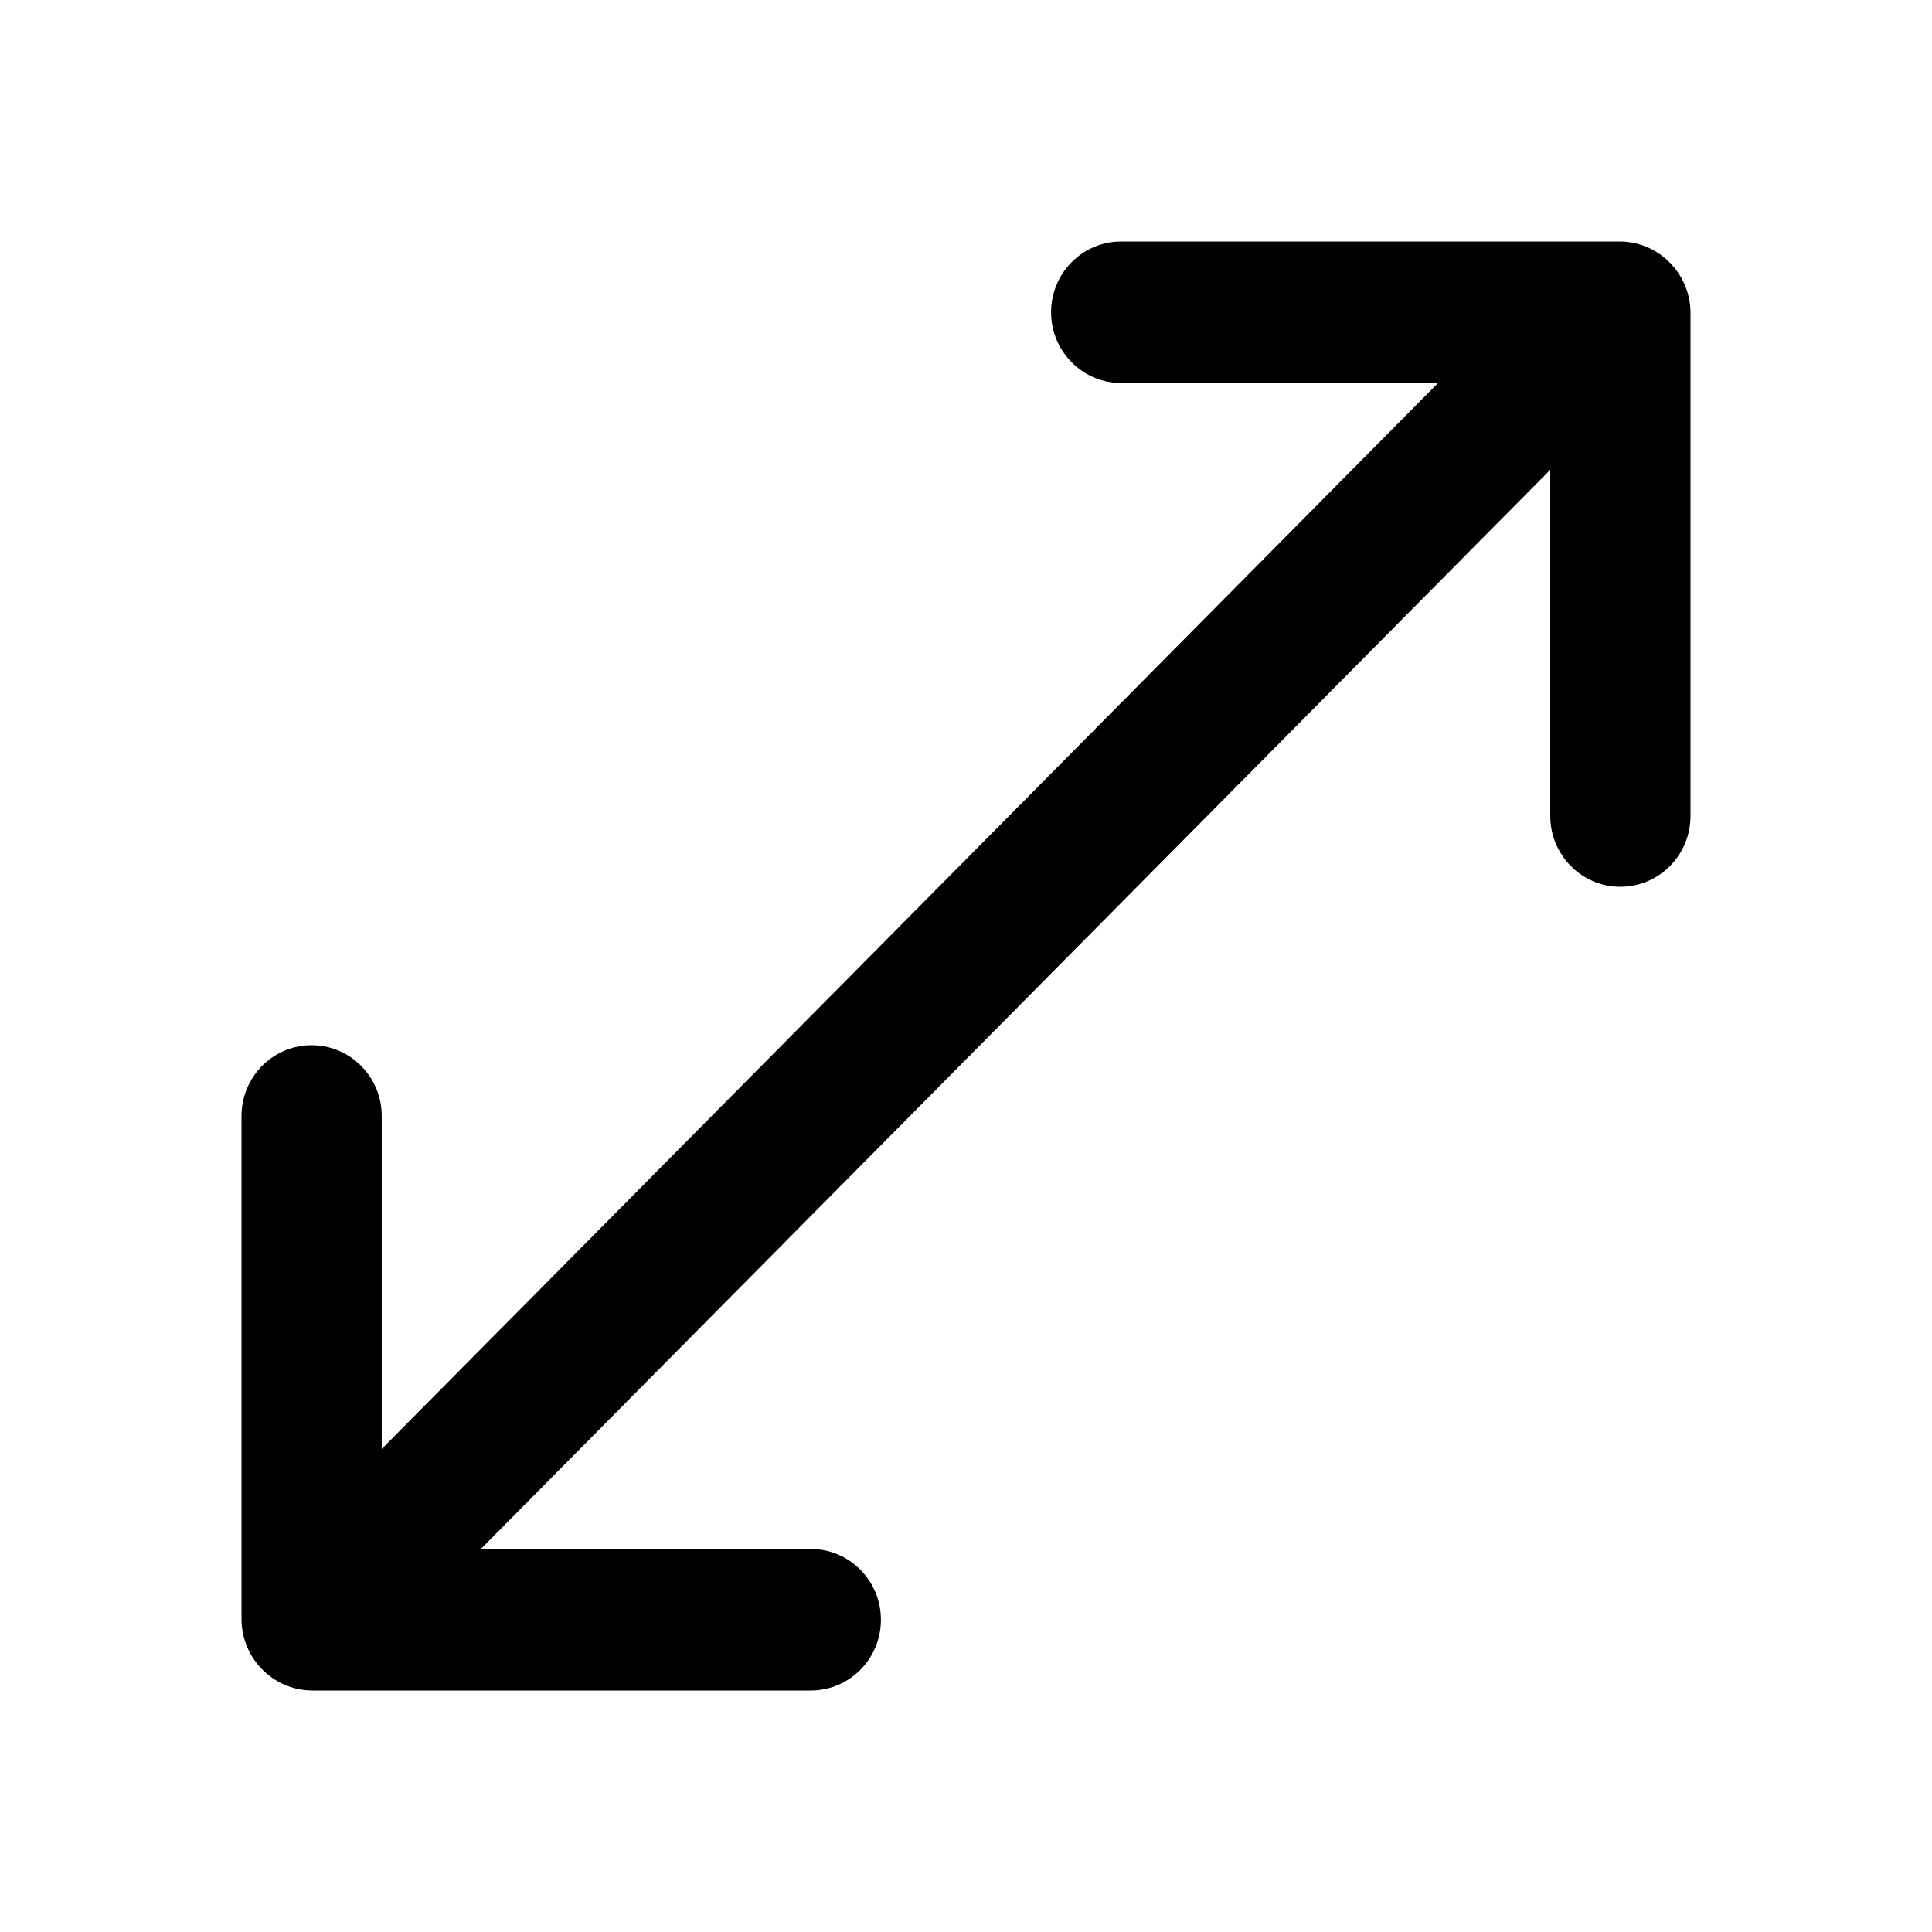 <svg width="24" height="24" viewBox="0 0 24 24" fill="none" xmlns="http://www.w3.org/2000/svg">
<path d="M20.129 3H13.928C13.447 3 13.057 3.393 13.057 3.879C13.057 4.364 13.447 4.758 13.928 4.758H17.864L4.742 18V13.863C4.742 13.378 4.352 12.984 3.871 12.984C3.39 12.984 3 13.378 3 13.863V20.121C3.006 20.604 3.393 20.994 3.871 21H10.072C10.553 21 10.943 20.607 10.943 20.121C10.943 19.636 10.553 19.242 10.072 19.242H5.973L19.258 5.836V10.137C19.258 10.622 19.648 11.016 20.129 11.016C20.61 11.016 21 10.622 21 10.137V3.879C20.994 3.396 20.607 3.006 20.129 3Z" fill="black"/>
</svg>
